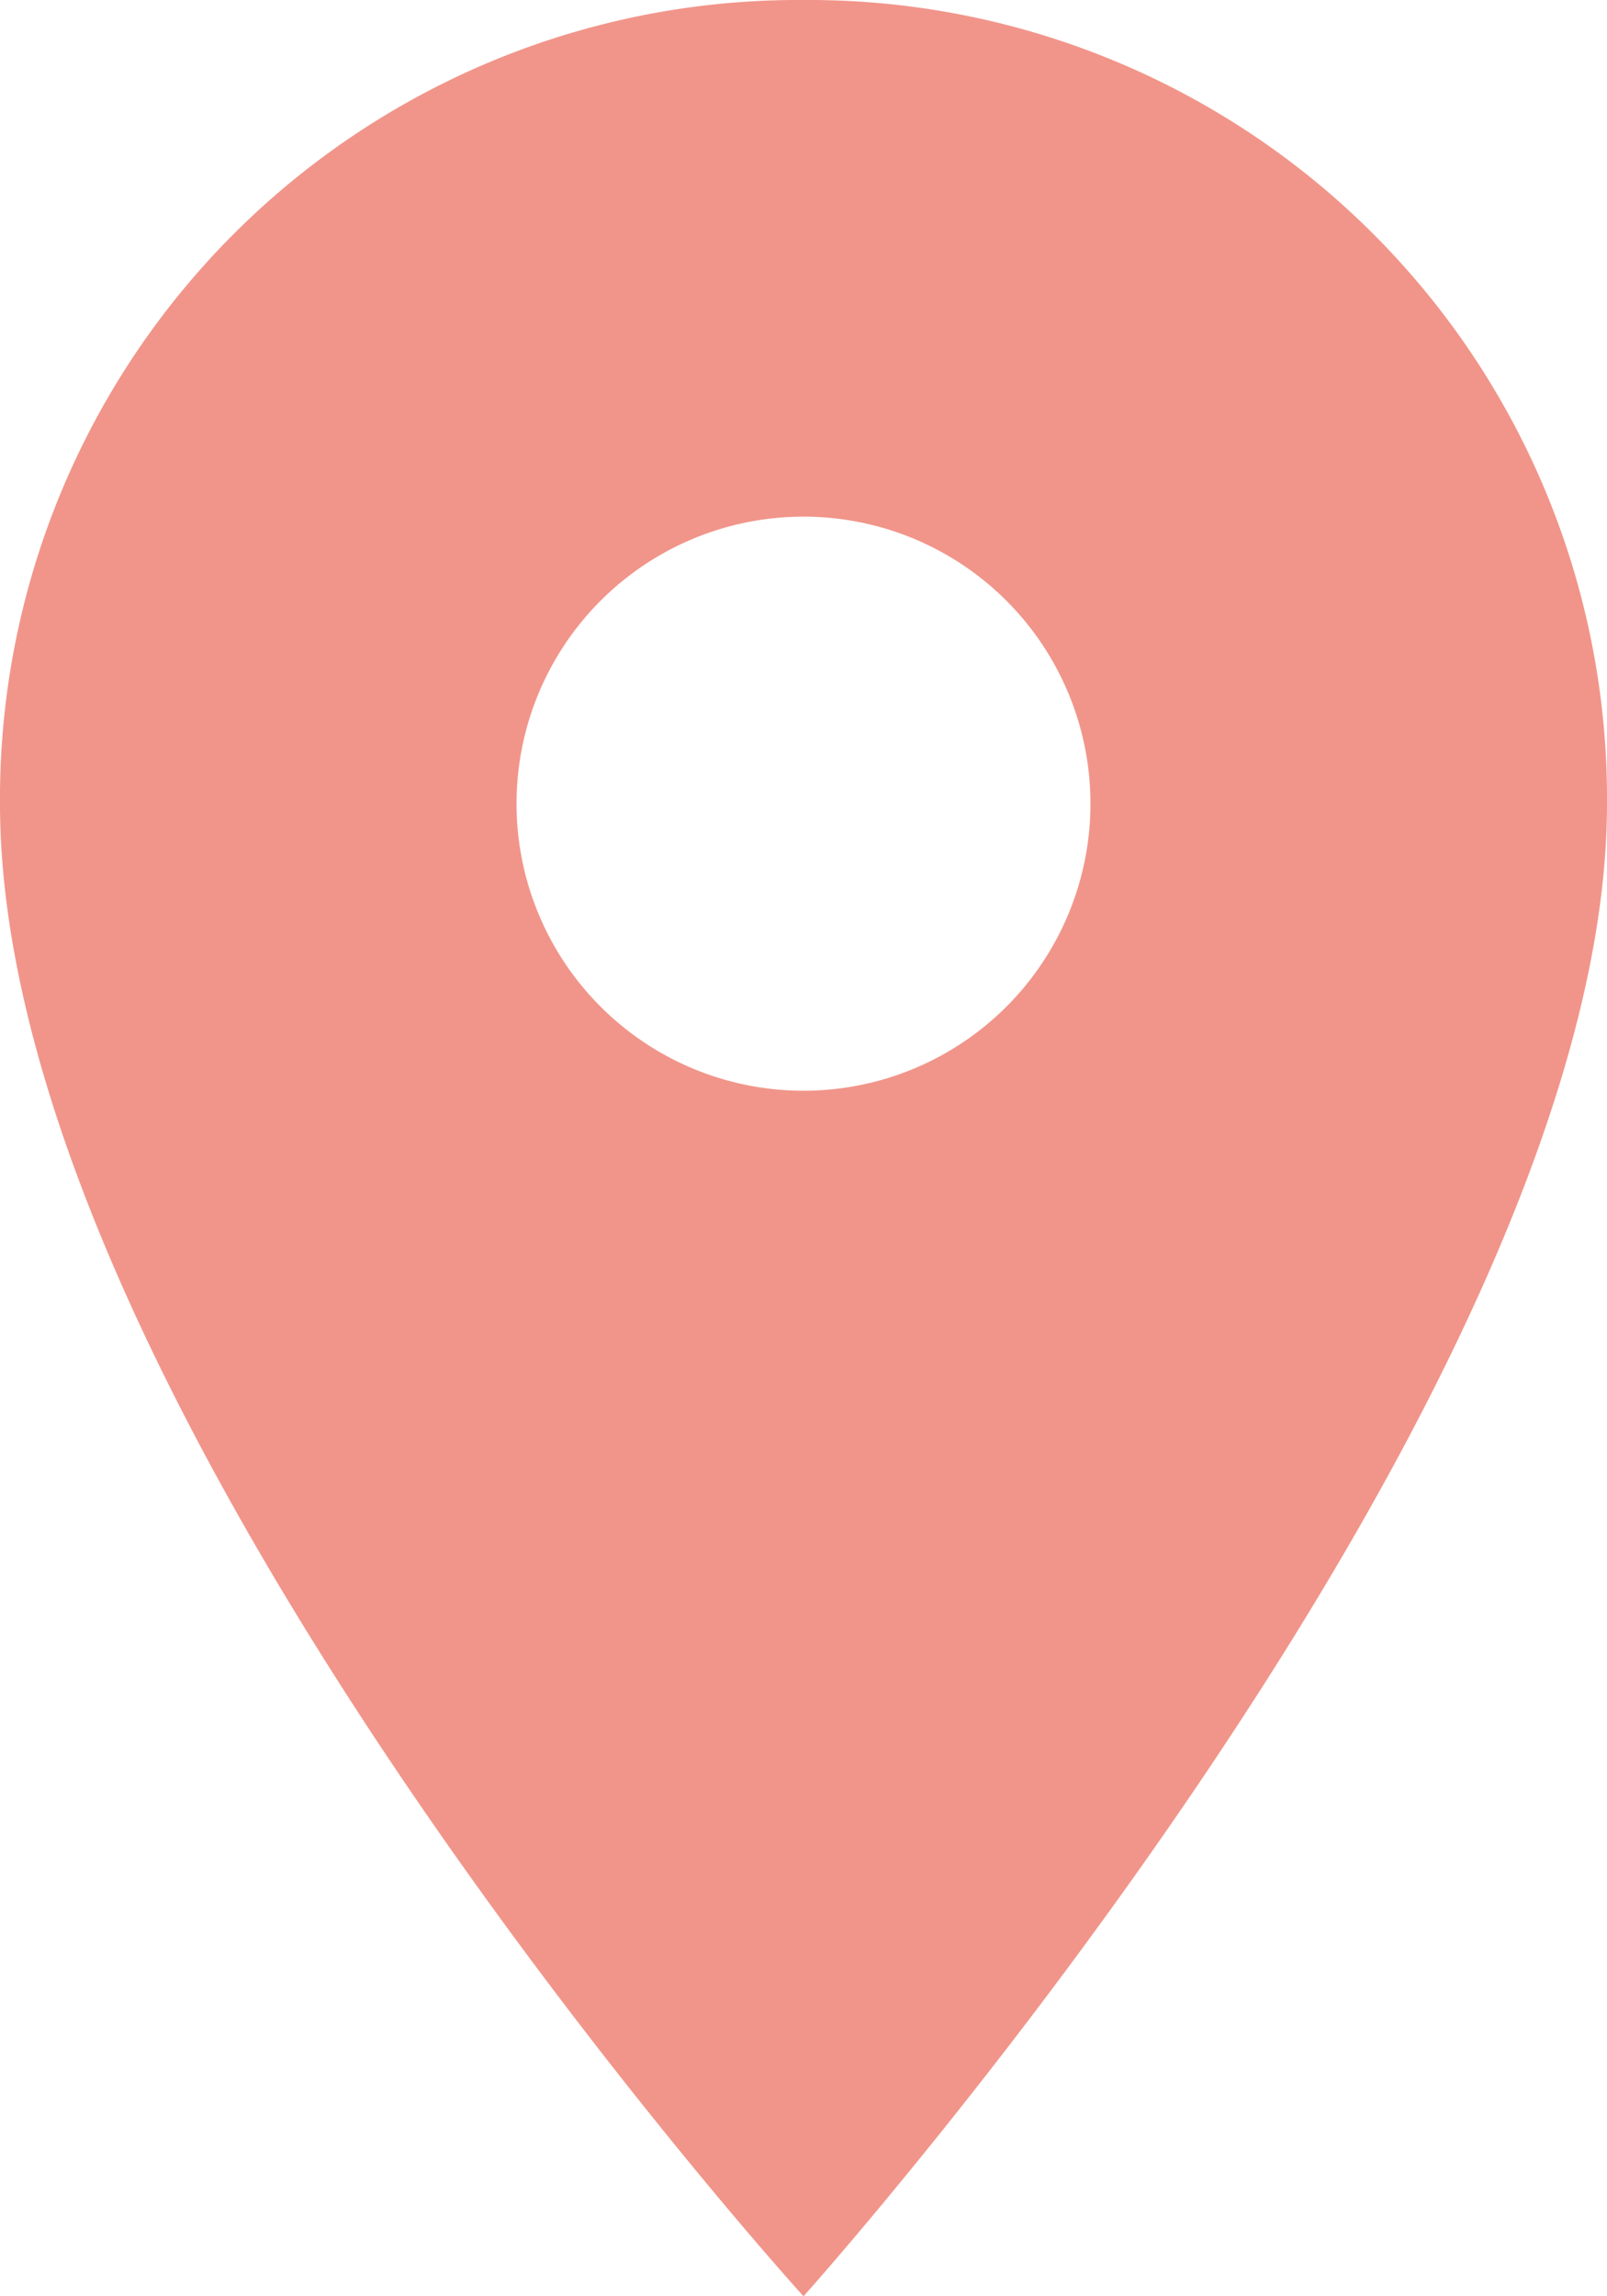 <svg xmlns="http://www.w3.org/2000/svg" viewBox="0 0 28 40"><defs><style>.cls-1{fill:#f1958a;}</style></defs><title>アセット 1</title><g id="レイヤー_2" data-name="レイヤー 2"><g id="レイヤー_1-2" data-name="レイヤー 1"><path class="cls-1" d="M14,0A13.91,13.91,0,0,0,0,14C0,24.6,14,40,14,40S28,24.4,28,14A13.91,13.91,0,0,0,14,0Zm0,19a5,5,0,1,1,5-5A5,5,0,0,1,14,19Z"/></g></g></svg>